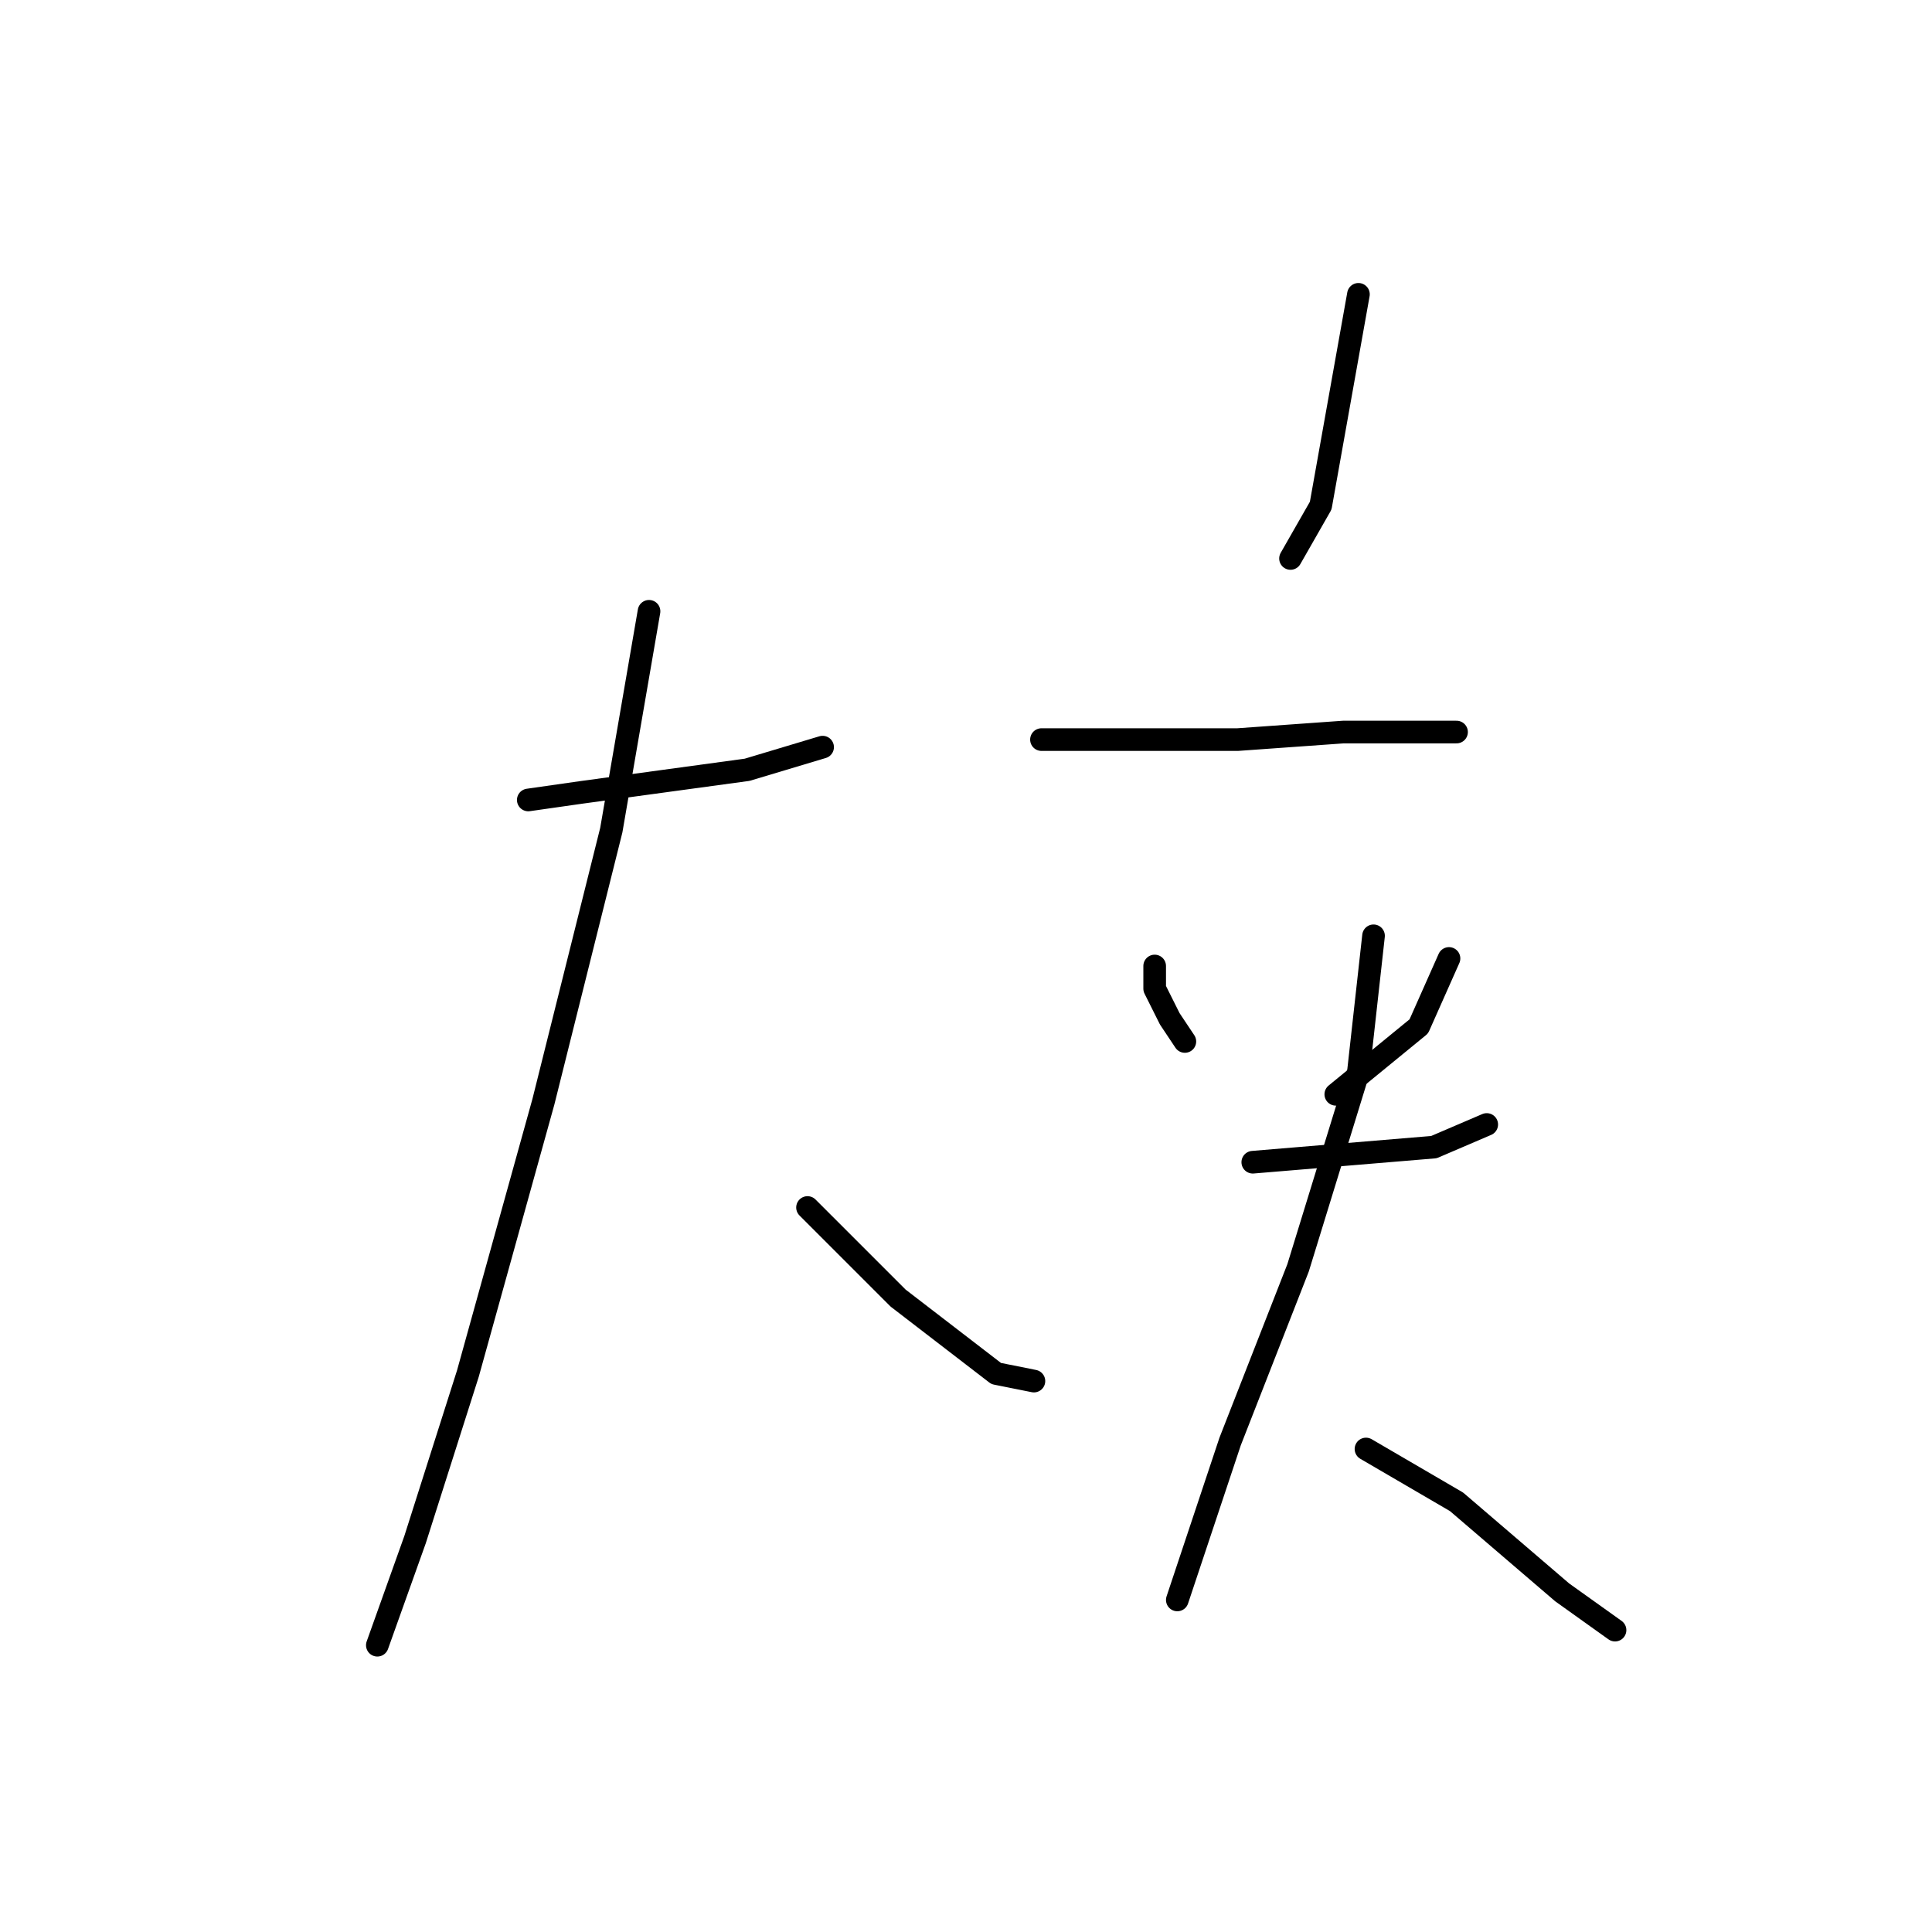 <?xml version="1.0" standalone="no"?>
    <svg width="256" height="256" xmlns="http://www.w3.org/2000/svg" version="1.1">
    <polyline stroke="black" stroke-width="3" stroke-linecap="round" fill="transparent" stroke-linejoin="round" points="70 106 77 105 99 102 109 99 109 99 " />
        <polyline stroke="black" stroke-width="3" stroke-linecap="round" fill="transparent" stroke-linejoin="round" points="86 81 81 110 72 146 62 182 55 204 50 218 50 218 " />
        <polyline stroke="black" stroke-width="3" stroke-linecap="round" fill="transparent" stroke-linejoin="round" points="107 160 119 172 132 182 137 183 137 183 " />
        <polyline stroke="black" stroke-width="3" stroke-linecap="round" fill="transparent" stroke-linejoin="round" points="180 39 175 67 171 74 171 74 " />
        <polyline stroke="black" stroke-width="3" stroke-linecap="round" fill="transparent" stroke-linejoin="round" points="138 98 144 98 149 98 164 98 178 97 188 97 193 97 193 97 " />
        <polyline stroke="black" stroke-width="3" stroke-linecap="round" fill="transparent" stroke-linejoin="round" points="140 114 " />
        <polyline stroke="black" stroke-width="3" stroke-linecap="round" fill="transparent" stroke-linejoin="round" points="191 180 " />
        <polyline stroke="black" stroke-width="3" stroke-linecap="round" fill="transparent" stroke-linejoin="round" points="192 180 " />
        <polyline stroke="black" stroke-width="3" stroke-linecap="round" fill="transparent" stroke-linejoin="round" points="153 128 153 131 155 135 157 138 157 138 " />
        <polyline stroke="black" stroke-width="3" stroke-linecap="round" fill="transparent" stroke-linejoin="round" points="192 127 188 136 177 145 177 145 " />
        <polyline stroke="black" stroke-width="3" stroke-linecap="round" fill="transparent" stroke-linejoin="round" points="166 154 178 153 190 152 197 149 197 149 " />
        <polyline stroke="black" stroke-width="3" stroke-linecap="round" fill="transparent" stroke-linejoin="round" points="182 124 180 142 172 168 163 191 159 203 156 212 156 212 " />
        <polyline stroke="black" stroke-width="3" stroke-linecap="round" fill="transparent" stroke-linejoin="round" points="181 192 193 199 207 211 214 216 214 216 " />
        </svg>